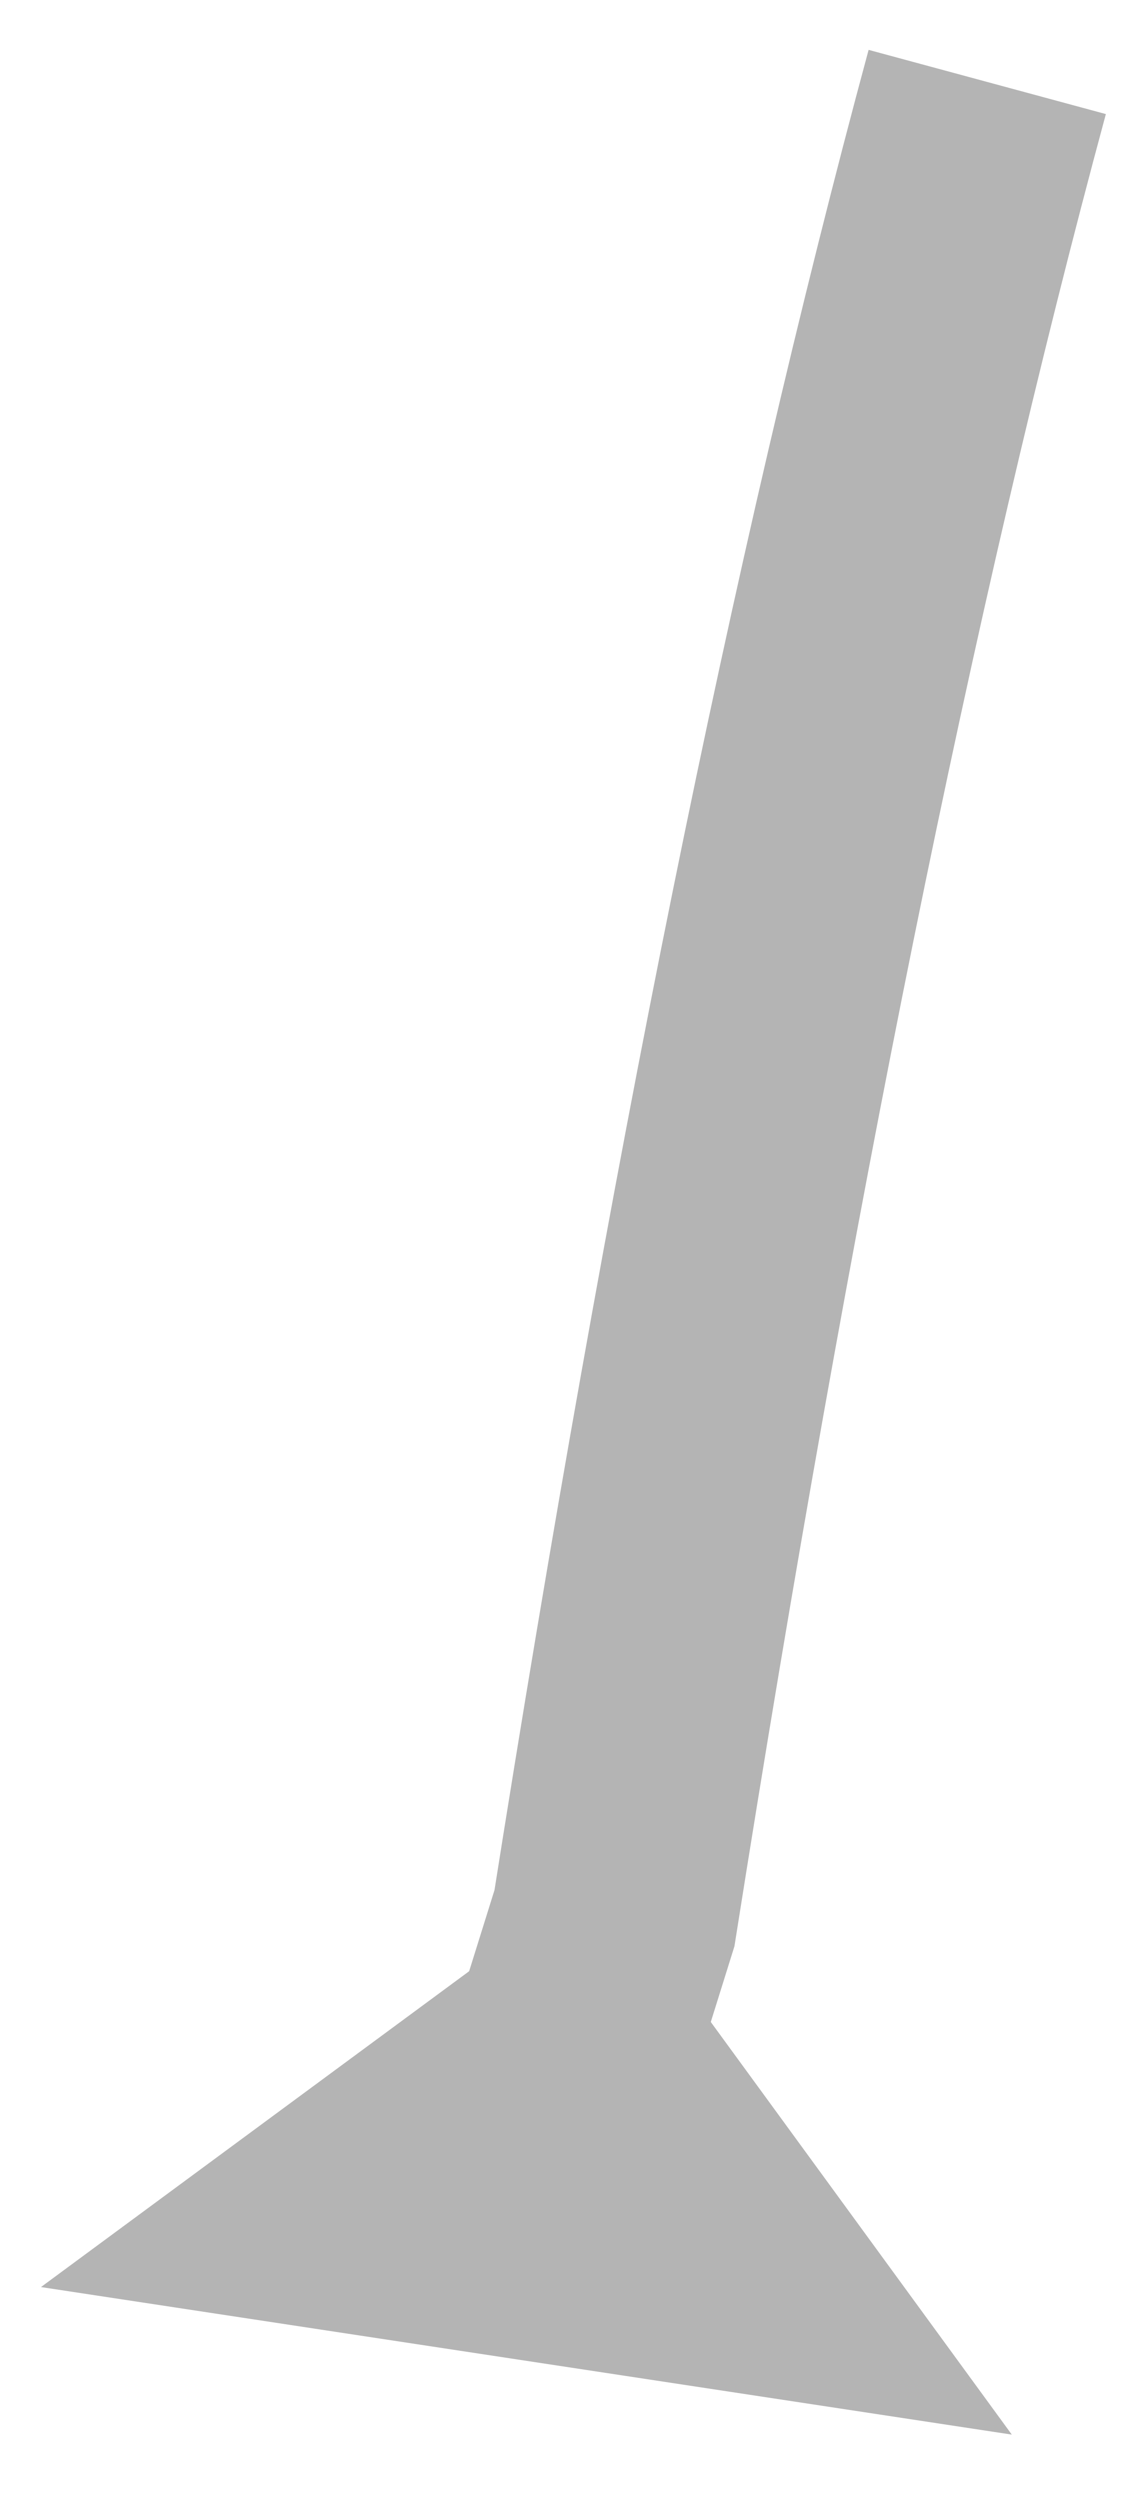 <?xml version="1.0" encoding="UTF-8" standalone="no"?><svg xmlns="http://www.w3.org/2000/svg" xmlns:xlink="http://www.w3.org/1999/xlink" clip-rule="evenodd" stroke-miterlimit="10" viewBox="0 0 28 61"><desc>SVG generated by Keynote</desc><defs></defs><g transform="matrix(1.00, 0.00, -0.00, -1.00, 0.0, 61.0)"><path d="M 0.7 48.0 L 1.7 44.8 C 4.5 27.1 7.5 12.2 10.8 0.0 " fill="none" stroke="#B4B4B4" stroke-width="6.00" transform="matrix(1.00, 0.00, 0.00, -1.00, 13.3, 59.0)"></path><path d="M 1.0 5.2 L 14.7 15.3 L 24.7 1.6 Z M 1.0 5.2 " fill="#B4B4B4"></path></g></svg>